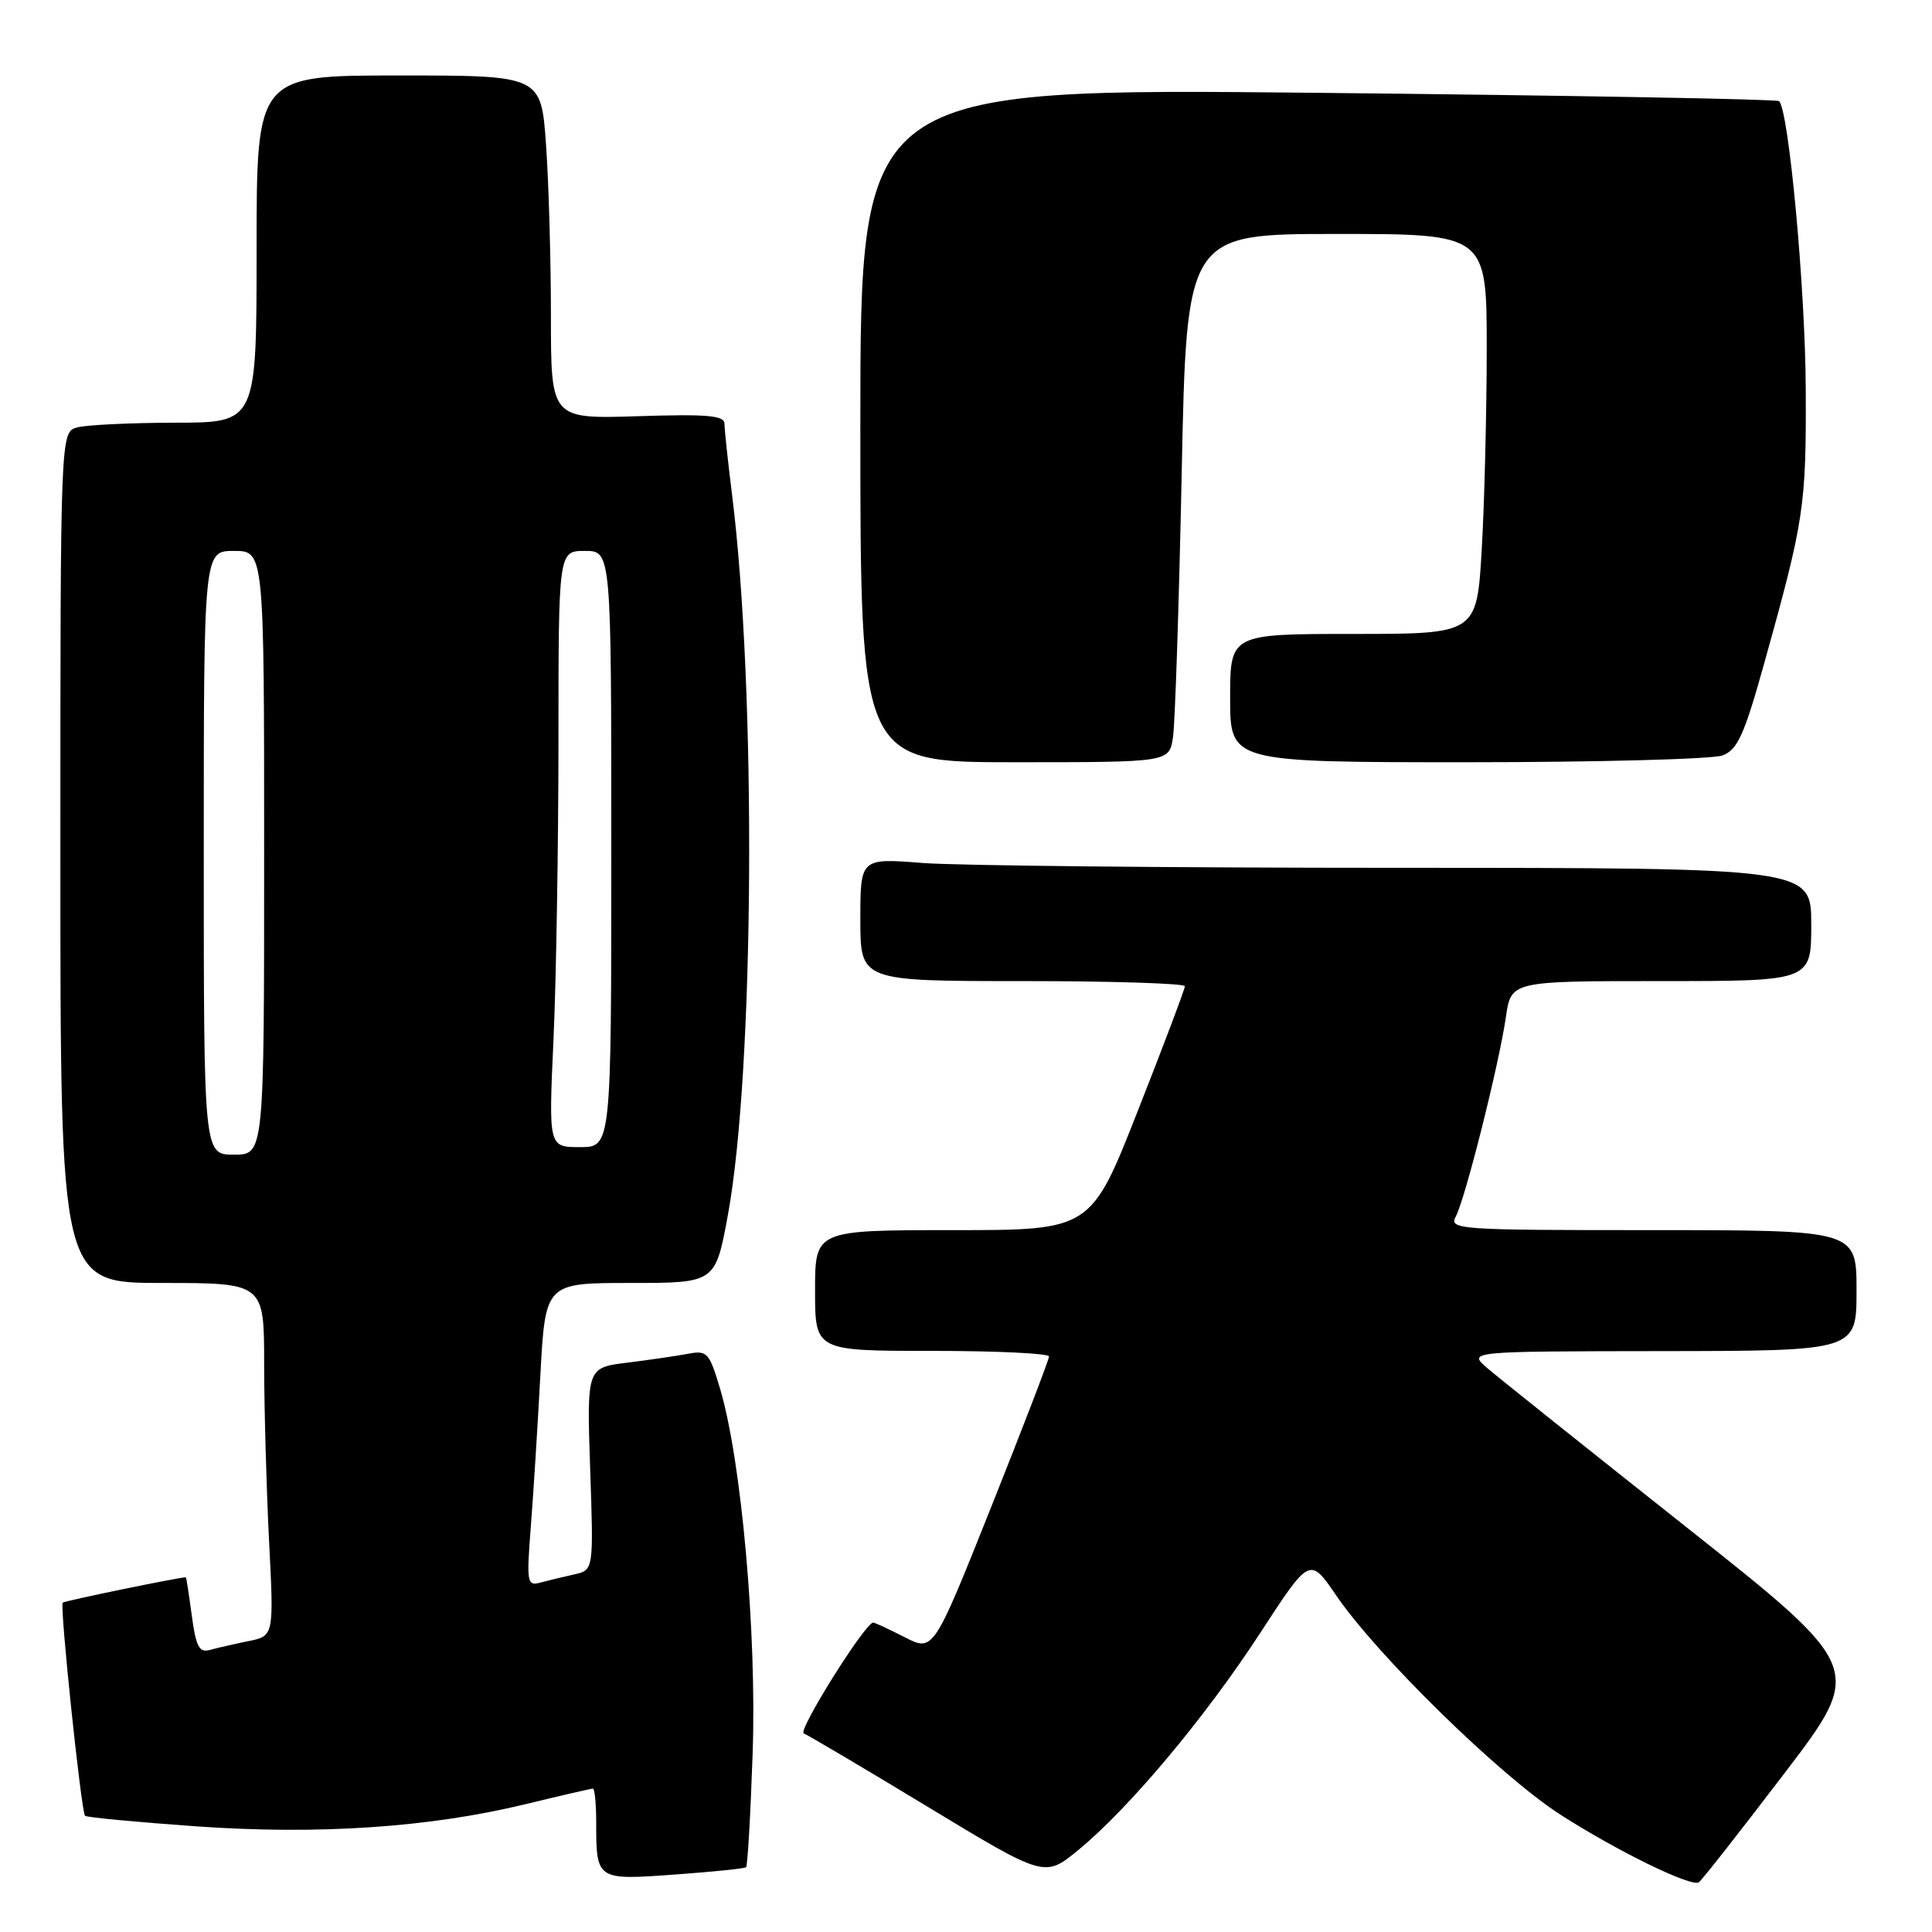 <?xml version="1.0" encoding="UTF-8" standalone="no"?>
<!DOCTYPE svg PUBLIC "-//W3C//DTD SVG 1.1//EN" "http://www.w3.org/Graphics/SVG/1.1/DTD/svg11.dtd" >
<svg xmlns="http://www.w3.org/2000/svg" xmlns:xlink="http://www.w3.org/1999/xlink" version="1.1" viewBox="0 0 256 256">
 <g >
 <path fill="currentColor"
d=" M 236.38 235.06 C 247.06 221.06 247.06 221.06 223.36 202.28 C 210.32 191.95 198.49 182.50 197.07 181.28 C 194.50 179.06 194.50 179.06 220.25 179.03 C 246.00 179.00 246.00 179.00 246.00 171.00 C 246.00 163.00 246.00 163.00 218.96 163.00 C 193.17 163.00 191.97 162.92 192.90 161.19 C 194.15 158.86 198.65 140.95 199.54 134.75 C 200.23 130.00 200.23 130.00 220.11 130.00 C 240.00 130.00 240.00 130.00 240.00 122.50 C 240.00 115.00 240.00 115.00 185.25 114.99 C 155.14 114.99 126.79 114.70 122.25 114.35 C 114.00 113.70 114.00 113.70 114.00 121.85 C 114.00 130.00 114.00 130.00 135.50 130.00 C 147.32 130.00 157.00 130.31 157.00 130.68 C 157.00 131.05 154.20 138.48 150.77 147.18 C 144.55 163.00 144.55 163.00 126.27 163.00 C 108.00 163.00 108.00 163.00 108.00 171.00 C 108.00 179.00 108.00 179.00 123.50 179.00 C 132.03 179.00 139.00 179.33 139.00 179.74 C 139.00 180.15 135.55 189.12 131.34 199.68 C 123.68 218.88 123.68 218.88 119.88 216.94 C 117.79 215.87 115.91 215.00 115.70 215.00 C 114.65 215.00 105.65 229.37 106.50 229.69 C 107.05 229.90 114.46 234.28 122.96 239.43 C 138.42 248.79 138.42 248.79 142.84 245.17 C 149.57 239.66 159.66 227.62 166.97 216.40 C 173.55 206.29 173.55 206.29 177.03 211.37 C 182.53 219.43 198.82 235.35 206.79 240.47 C 214.29 245.28 224.04 250.05 225.10 249.42 C 225.43 249.23 230.51 242.76 236.38 235.06 Z  M 98.86 247.42 C 99.06 247.25 99.45 240.45 99.73 232.31 C 100.28 216.33 98.24 193.54 95.42 184.03 C 93.99 179.23 93.70 178.90 91.19 179.38 C 89.71 179.66 86.08 180.19 83.12 180.56 C 77.75 181.22 77.75 181.22 78.20 194.64 C 78.66 208.05 78.66 208.05 76.08 208.62 C 74.66 208.93 72.65 209.42 71.61 209.70 C 69.84 210.19 69.76 209.73 70.33 202.36 C 70.67 198.04 71.24 188.99 71.60 182.25 C 72.26 170.00 72.26 170.00 83.52 170.00 C 94.79 170.00 94.79 170.00 96.45 160.99 C 99.96 141.89 100.25 91.50 97.00 65.53 C 96.45 61.14 96.00 56.93 96.00 56.17 C 96.00 55.05 93.80 54.85 84.50 55.15 C 73.00 55.51 73.00 55.51 73.00 41.91 C 73.00 34.43 72.71 24.19 72.35 19.15 C 71.70 10.00 71.70 10.00 52.85 10.00 C 34.00 10.00 34.00 10.00 34.00 33.00 C 34.00 56.00 34.00 56.00 23.25 56.01 C 17.34 56.02 11.49 56.30 10.25 56.63 C 8.00 57.23 8.00 57.23 8.00 113.62 C 8.00 170.00 8.00 170.00 21.50 170.00 C 35.00 170.00 35.00 170.00 35.00 180.75 C 35.01 186.66 35.30 197.19 35.65 204.14 C 36.30 216.78 36.30 216.78 32.90 217.46 C 31.03 217.84 28.73 218.37 27.79 218.63 C 26.40 219.02 25.96 218.18 25.41 214.05 C 25.04 211.27 24.69 209.00 24.62 209.00 C 23.72 209.00 8.54 212.12 8.31 212.36 C 7.90 212.76 10.76 240.10 11.27 240.60 C 11.47 240.81 18.03 241.43 25.85 241.99 C 42.16 243.15 56.95 242.16 69.81 239.02 C 74.39 237.91 78.32 237.00 78.56 237.00 C 78.80 237.00 79.00 238.99 79.00 241.42 C 79.00 249.13 79.02 249.14 89.37 248.39 C 94.39 248.03 98.66 247.59 98.86 247.42 Z  M 155.42 97.75 C 155.70 95.96 156.22 80.21 156.58 62.75 C 157.23 31.00 157.23 31.00 177.12 31.00 C 197.00 31.00 197.00 31.00 197.00 46.25 C 196.99 54.64 196.70 66.56 196.34 72.75 C 195.69 84.00 195.69 84.00 179.35 84.00 C 163.00 84.00 163.00 84.00 163.00 92.50 C 163.00 101.00 163.00 101.00 194.43 101.00 C 211.72 101.00 226.94 100.59 228.25 100.10 C 230.24 99.34 231.12 97.39 233.78 87.85 C 239.08 68.84 239.34 67.10 239.27 51.50 C 239.21 38.19 237.03 14.69 235.74 13.40 C 235.47 13.14 207.98 12.64 174.63 12.30 C 114.00 11.68 114.00 11.68 114.00 56.34 C 114.00 101.00 114.00 101.00 134.45 101.00 C 154.91 101.00 154.91 101.00 155.42 97.75 Z  M 27.00 113.00 C 27.00 73.00 27.00 73.00 31.00 73.00 C 35.00 73.00 35.00 73.00 35.00 113.00 C 35.00 153.00 35.00 153.00 31.00 153.00 C 27.00 153.00 27.00 153.00 27.00 113.00 Z  M 73.34 137.75 C 73.70 129.91 73.99 112.14 74.00 98.25 C 74.00 73.00 74.00 73.00 77.50 73.00 C 81.00 73.00 81.00 73.00 81.00 112.50 C 81.00 152.00 81.00 152.00 76.84 152.00 C 72.69 152.00 72.69 152.00 73.34 137.75 Z "/>
</g>
</svg>